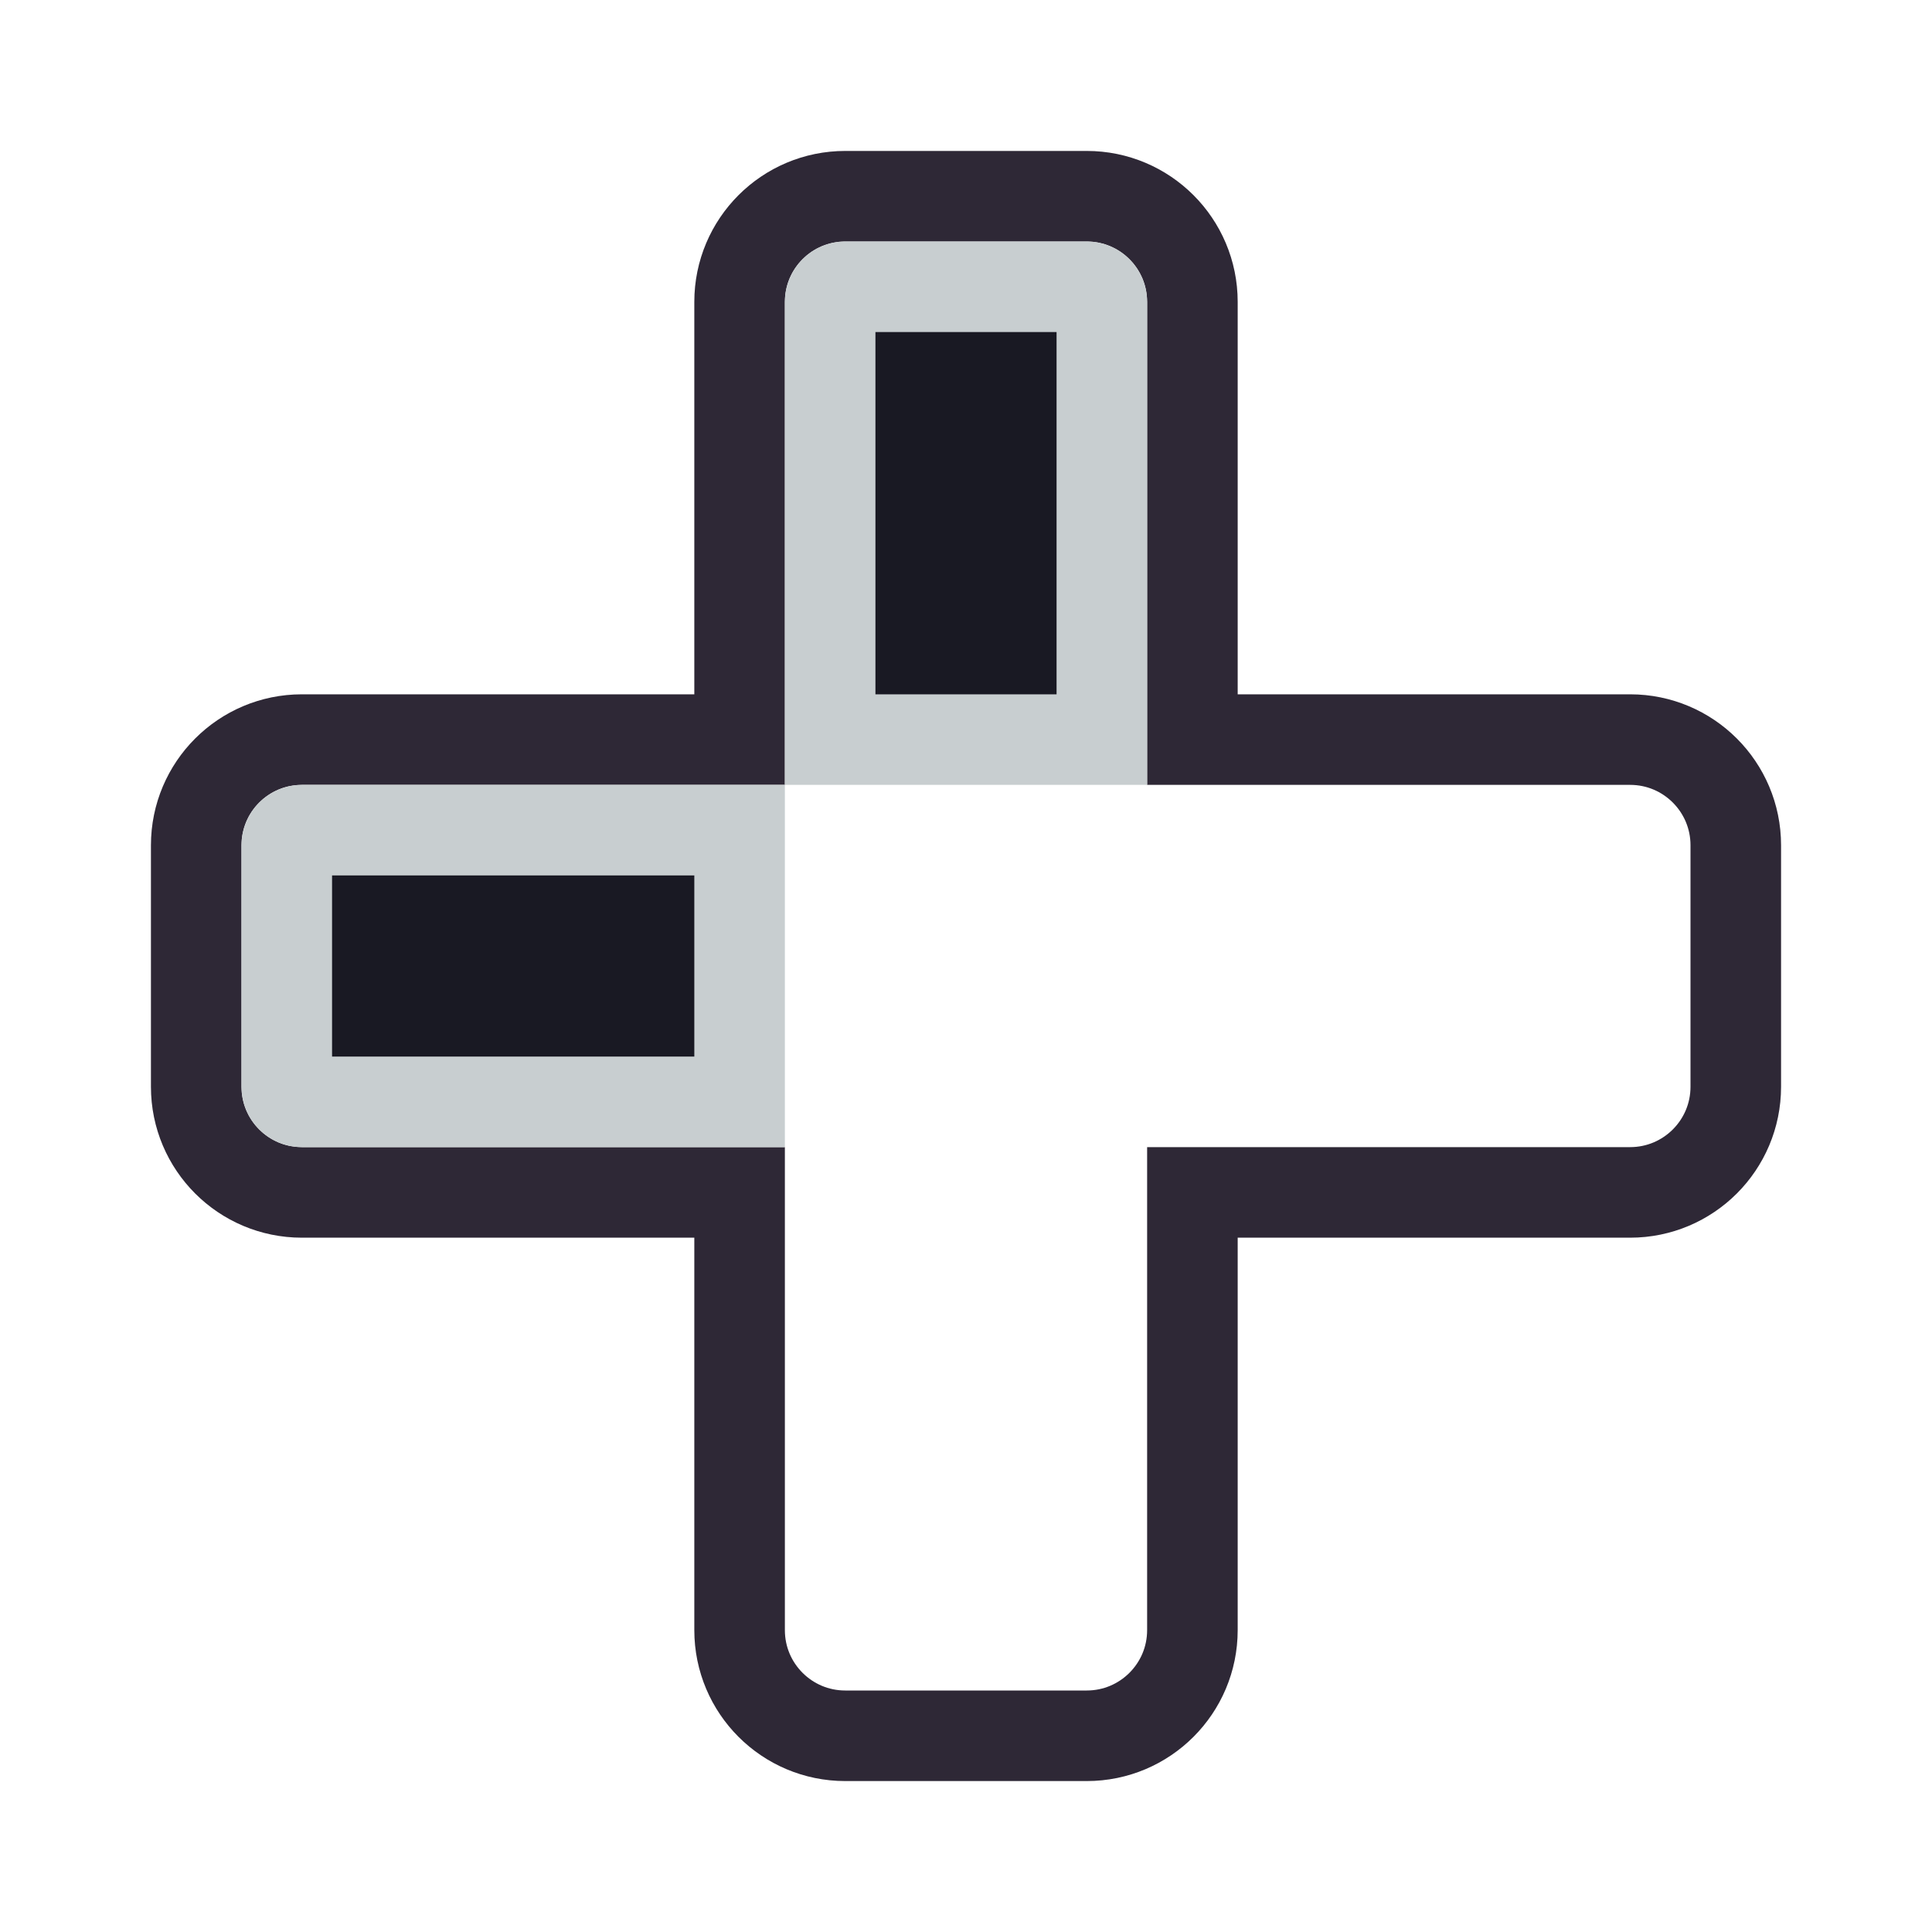 <svg width="128" height="128" viewBox="0 0 128 128" fill="none" xmlns="http://www.w3.org/2000/svg">
<path d="M49 20V49H20C16.134 49 13 52.134 13 56V64V72C13 75.866 16.134 79 20 79H49V108C49 111.866 52.134 115 56 115H64H72C75.866 115 79 111.866 79 108V79H108C111.866 79 115 75.866 115 72V64V56C115 52.134 111.866 49 108 49H79V20C79 16.134 75.866 13 72 13H64H56C52.134 13 49 16.134 49 20Z" stroke="#2E2836" stroke-width="6"/>
<path d="M73 49L55 49L55 20C55 19.448 55.448 19 56 19L64 19L72 19C72.552 19 73 19.448 73 20L73 49Z" fill="#191923" stroke="#C8CED0" stroke-width="6"/>
<path d="M49 55L49 73L20 73C19.448 73 19 72.552 19 72L19 64L19 56C19 55.448 19.448 55 20 55L49 55Z" fill="#191923" stroke="#C8CED0" stroke-width="6"/>
</svg>
